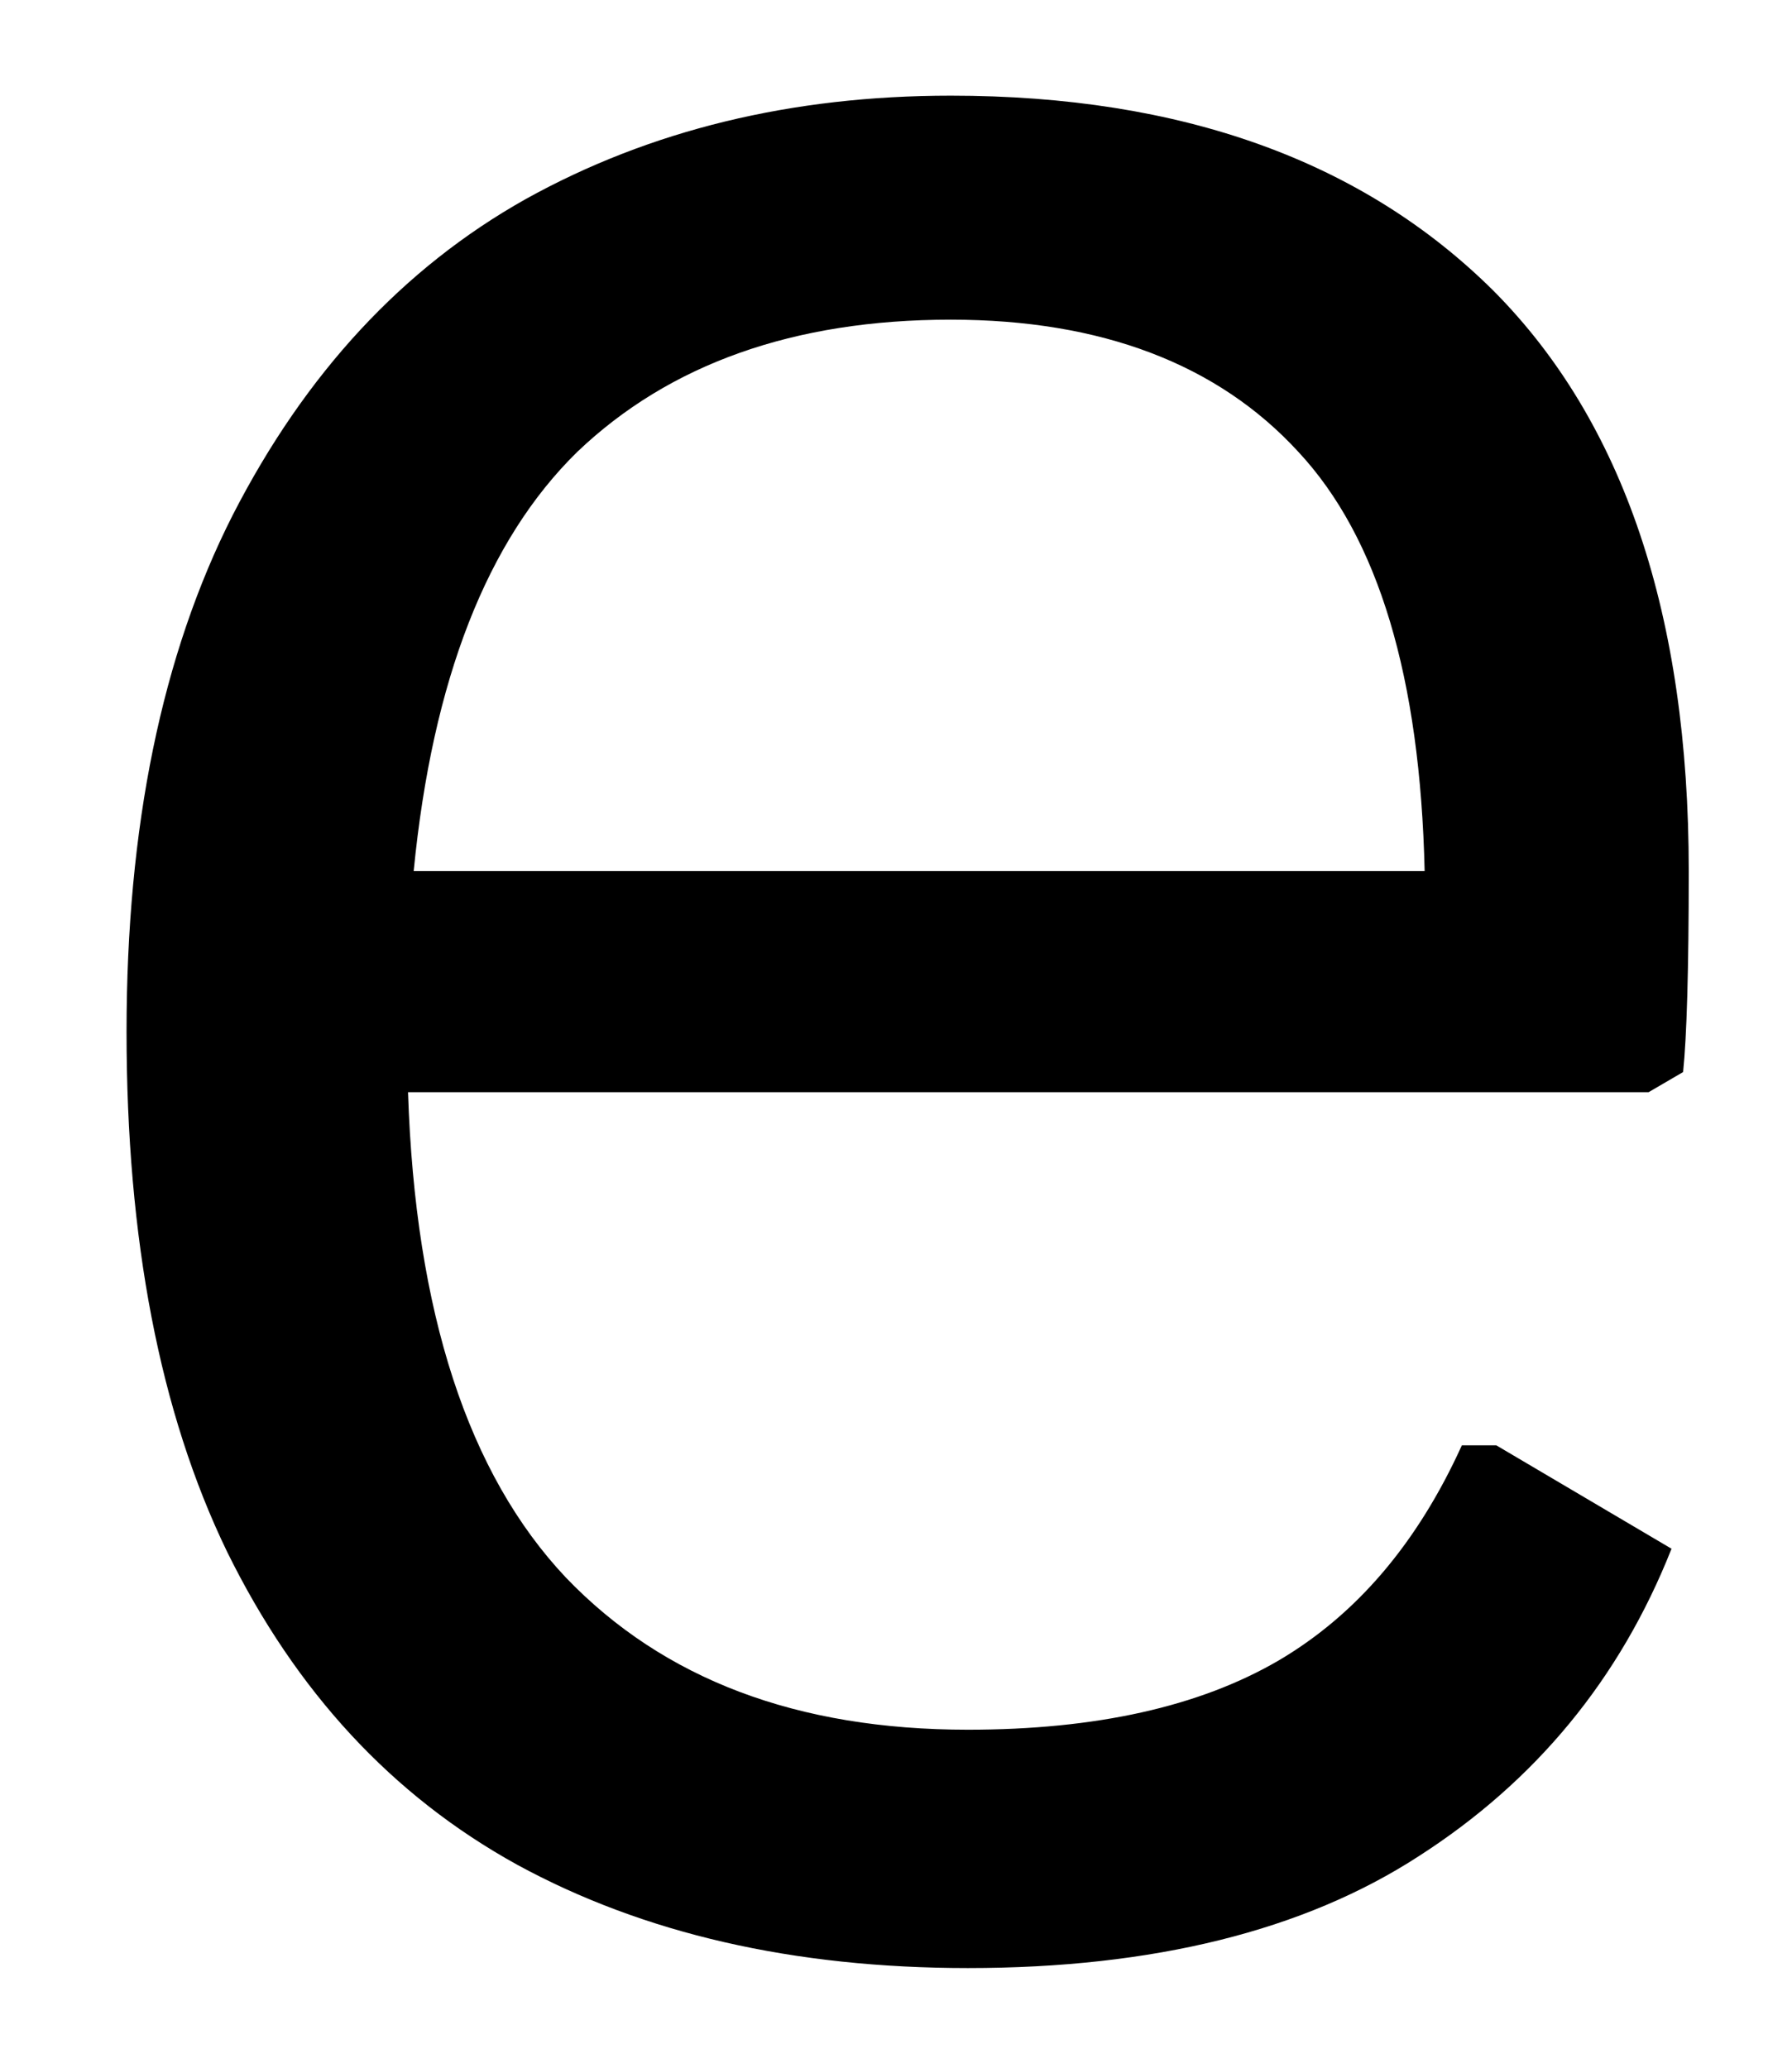 <svg width="13" height="15" viewBox="0 0 13 15" fill="none" xmlns="http://www.w3.org/2000/svg">
<path d="M11.96 7.923H2.96C3.012 9.522 3.397 10.694 4.105 11.444C4.814 12.183 5.783 12.548 7.022 12.548C7.949 12.548 8.699 12.381 9.272 12.048C9.84 11.715 10.283 11.194 10.605 10.485H10.855L12.126 11.235C11.751 12.183 11.137 12.923 10.293 13.465C9.46 14.006 8.366 14.277 7.022 14.277C5.757 14.277 4.668 14.027 3.751 13.527C2.845 13.027 2.147 12.272 1.647 11.256C1.158 10.246 0.918 8.985 0.918 7.485C0.918 6.001 1.173 4.751 1.689 3.735C2.215 2.709 2.923 1.944 3.814 1.444C4.715 0.944 5.741 0.694 6.897 0.694C8.574 0.694 9.887 1.168 10.835 2.11C11.777 3.058 12.251 4.459 12.251 6.319C12.251 7.043 12.236 7.527 12.21 7.777L11.96 7.923ZM10.335 6.319C10.303 4.918 10.001 3.902 9.418 3.277C8.835 2.642 7.991 2.319 6.897 2.319C5.757 2.319 4.855 2.642 4.189 3.277C3.533 3.918 3.137 4.933 3.001 6.319H10.335Z" fill="black"/>
</svg>
